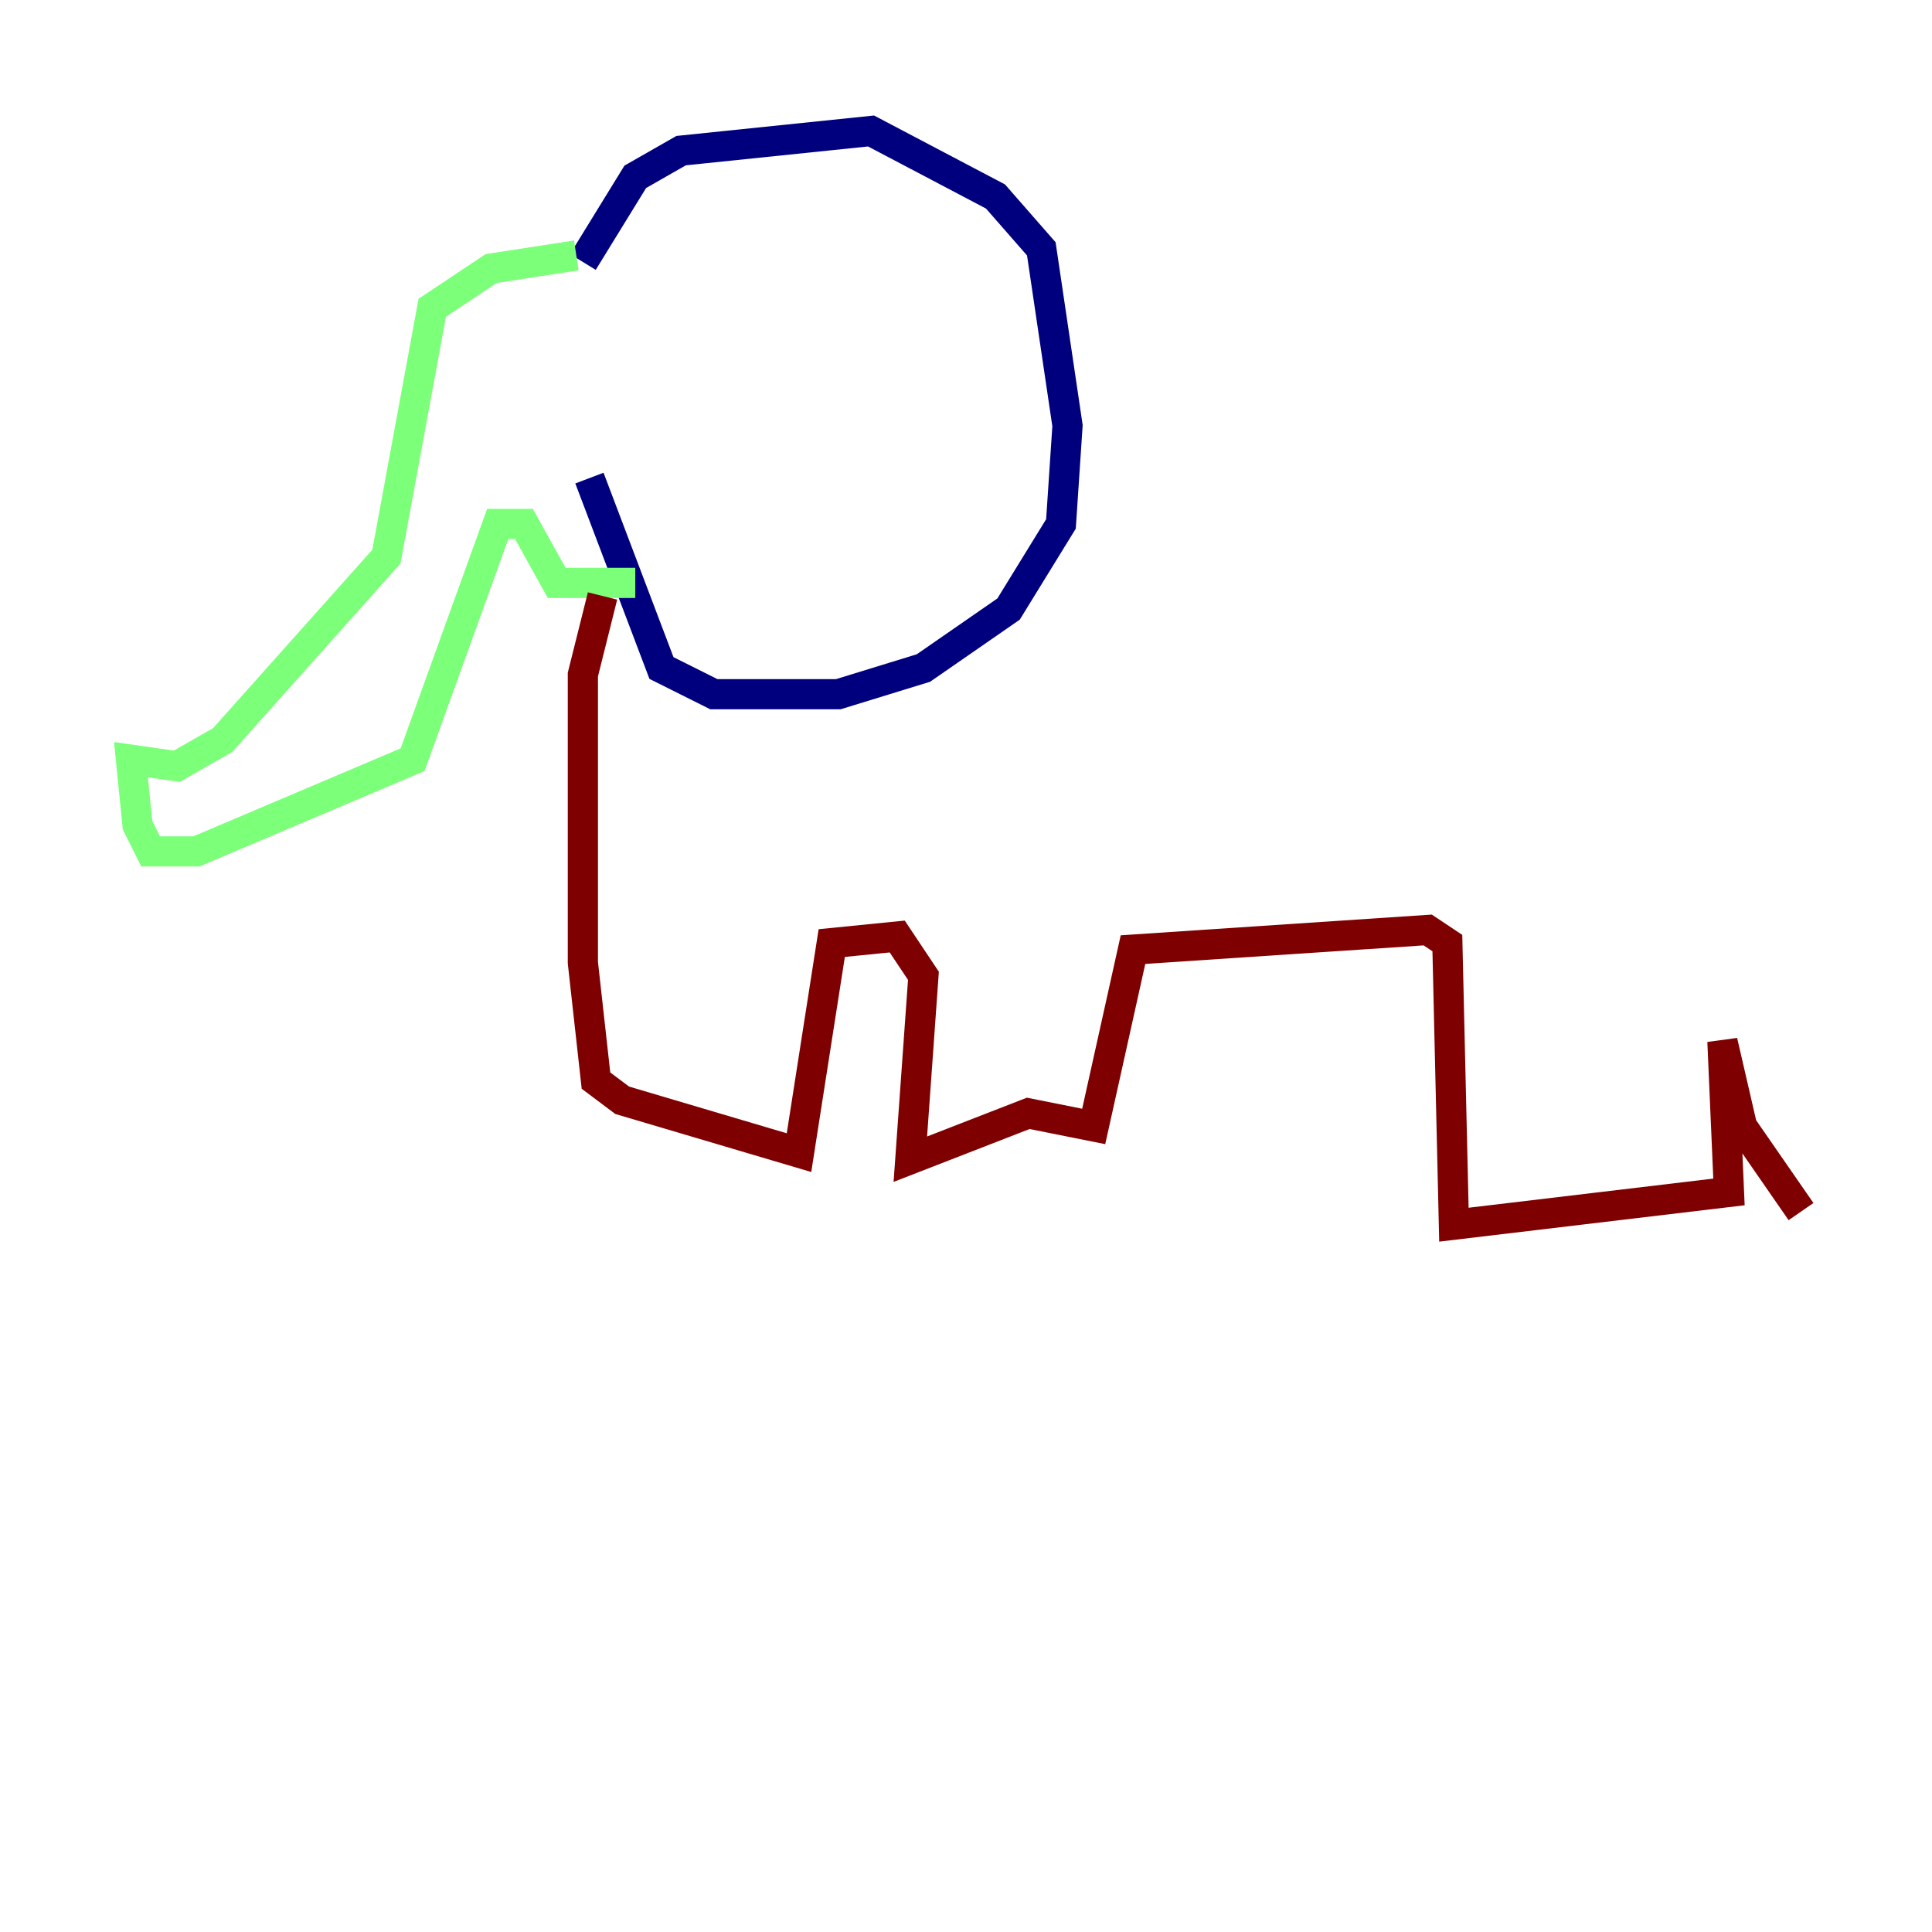 <?xml version="1.0" encoding="utf-8" ?>
<svg baseProfile="tiny" height="128" version="1.2" viewBox="0,0,128,128" width="128" xmlns="http://www.w3.org/2000/svg" xmlns:ev="http://www.w3.org/2001/xml-events" xmlns:xlink="http://www.w3.org/1999/xlink"><defs /><polyline fill="none" points="38.617,17.356 42.088,11.715 45.125,9.98 57.709,8.678 65.953,13.017 68.99,16.488 70.725,28.203 70.291,34.712 66.82,40.352 61.18,44.258 55.539,45.993 47.295,45.993 43.824,44.258 39.051,31.675" stroke="#00007f" stroke-width="2" /><polyline fill="none" points="38.183,16.922 32.542,17.79 28.637,20.393 25.6,36.881 14.752,49.031 11.715,50.766 8.678,50.332 9.112,54.671 9.98,56.407 13.017,56.407 27.336,50.332 32.976,34.712 34.712,34.712 36.881,38.617 42.088,38.617" stroke="#7cff79" stroke-width="2" /><polyline fill="none" points="39.919,39.485 38.617,44.691 38.617,63.783 39.485,71.593 41.22,72.895 52.936,76.366 55.105,62.481 59.444,62.047 61.18,64.651 60.312,76.8 68.122,73.763 72.461,74.63 75.064,62.915 94.59,61.614 95.891,62.481 96.325,81.139 114.549,78.969 114.115,68.99 115.417,74.63 119.322,80.271" stroke="#7f0000" stroke-width="2" /></svg>